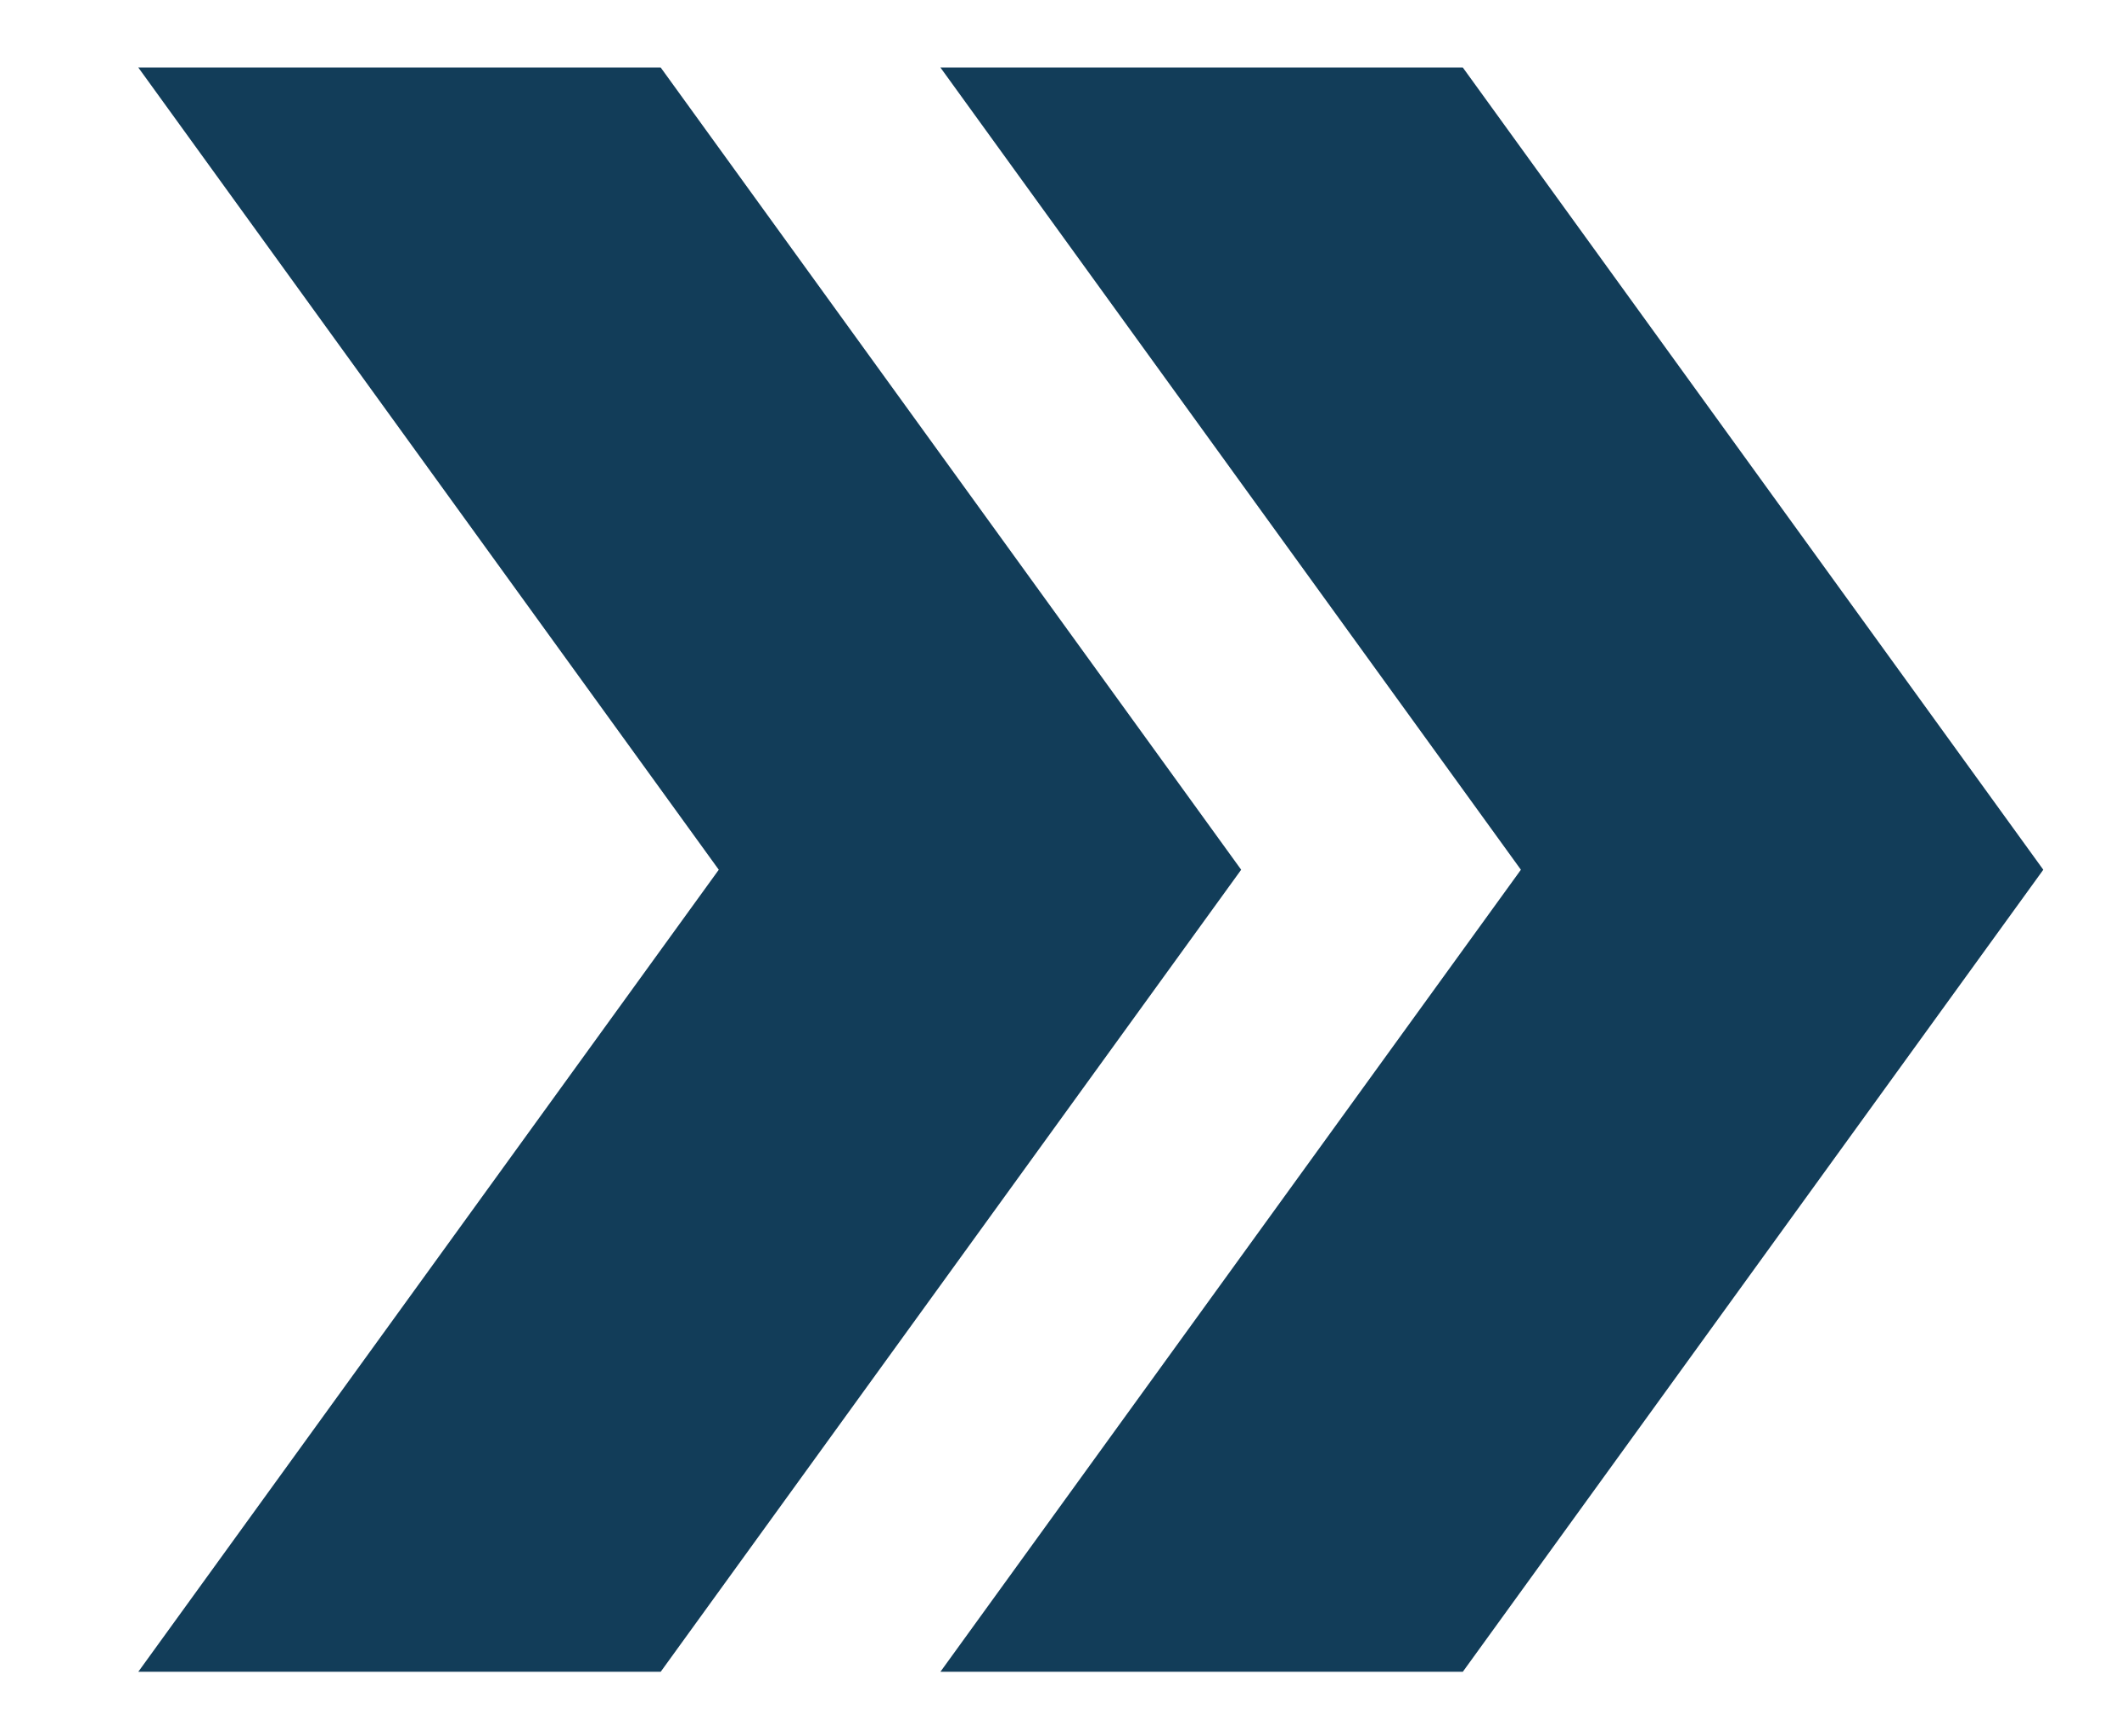 <svg width="11" height="9" viewBox="0 0 11 9" fill="none" xmlns="http://www.w3.org/2000/svg">
<path d="M7.583 0.35H4.875L7.884 4.508L4.875 8.665H7.583L10.592 4.508L7.583 0.35Z" fill="#123D59"/>
<path d="M3.425 0.35H0.717L3.726 4.508L0.717 8.665H3.425L6.434 4.508L3.425 0.35Z" fill="#123D59"/>
</svg>
